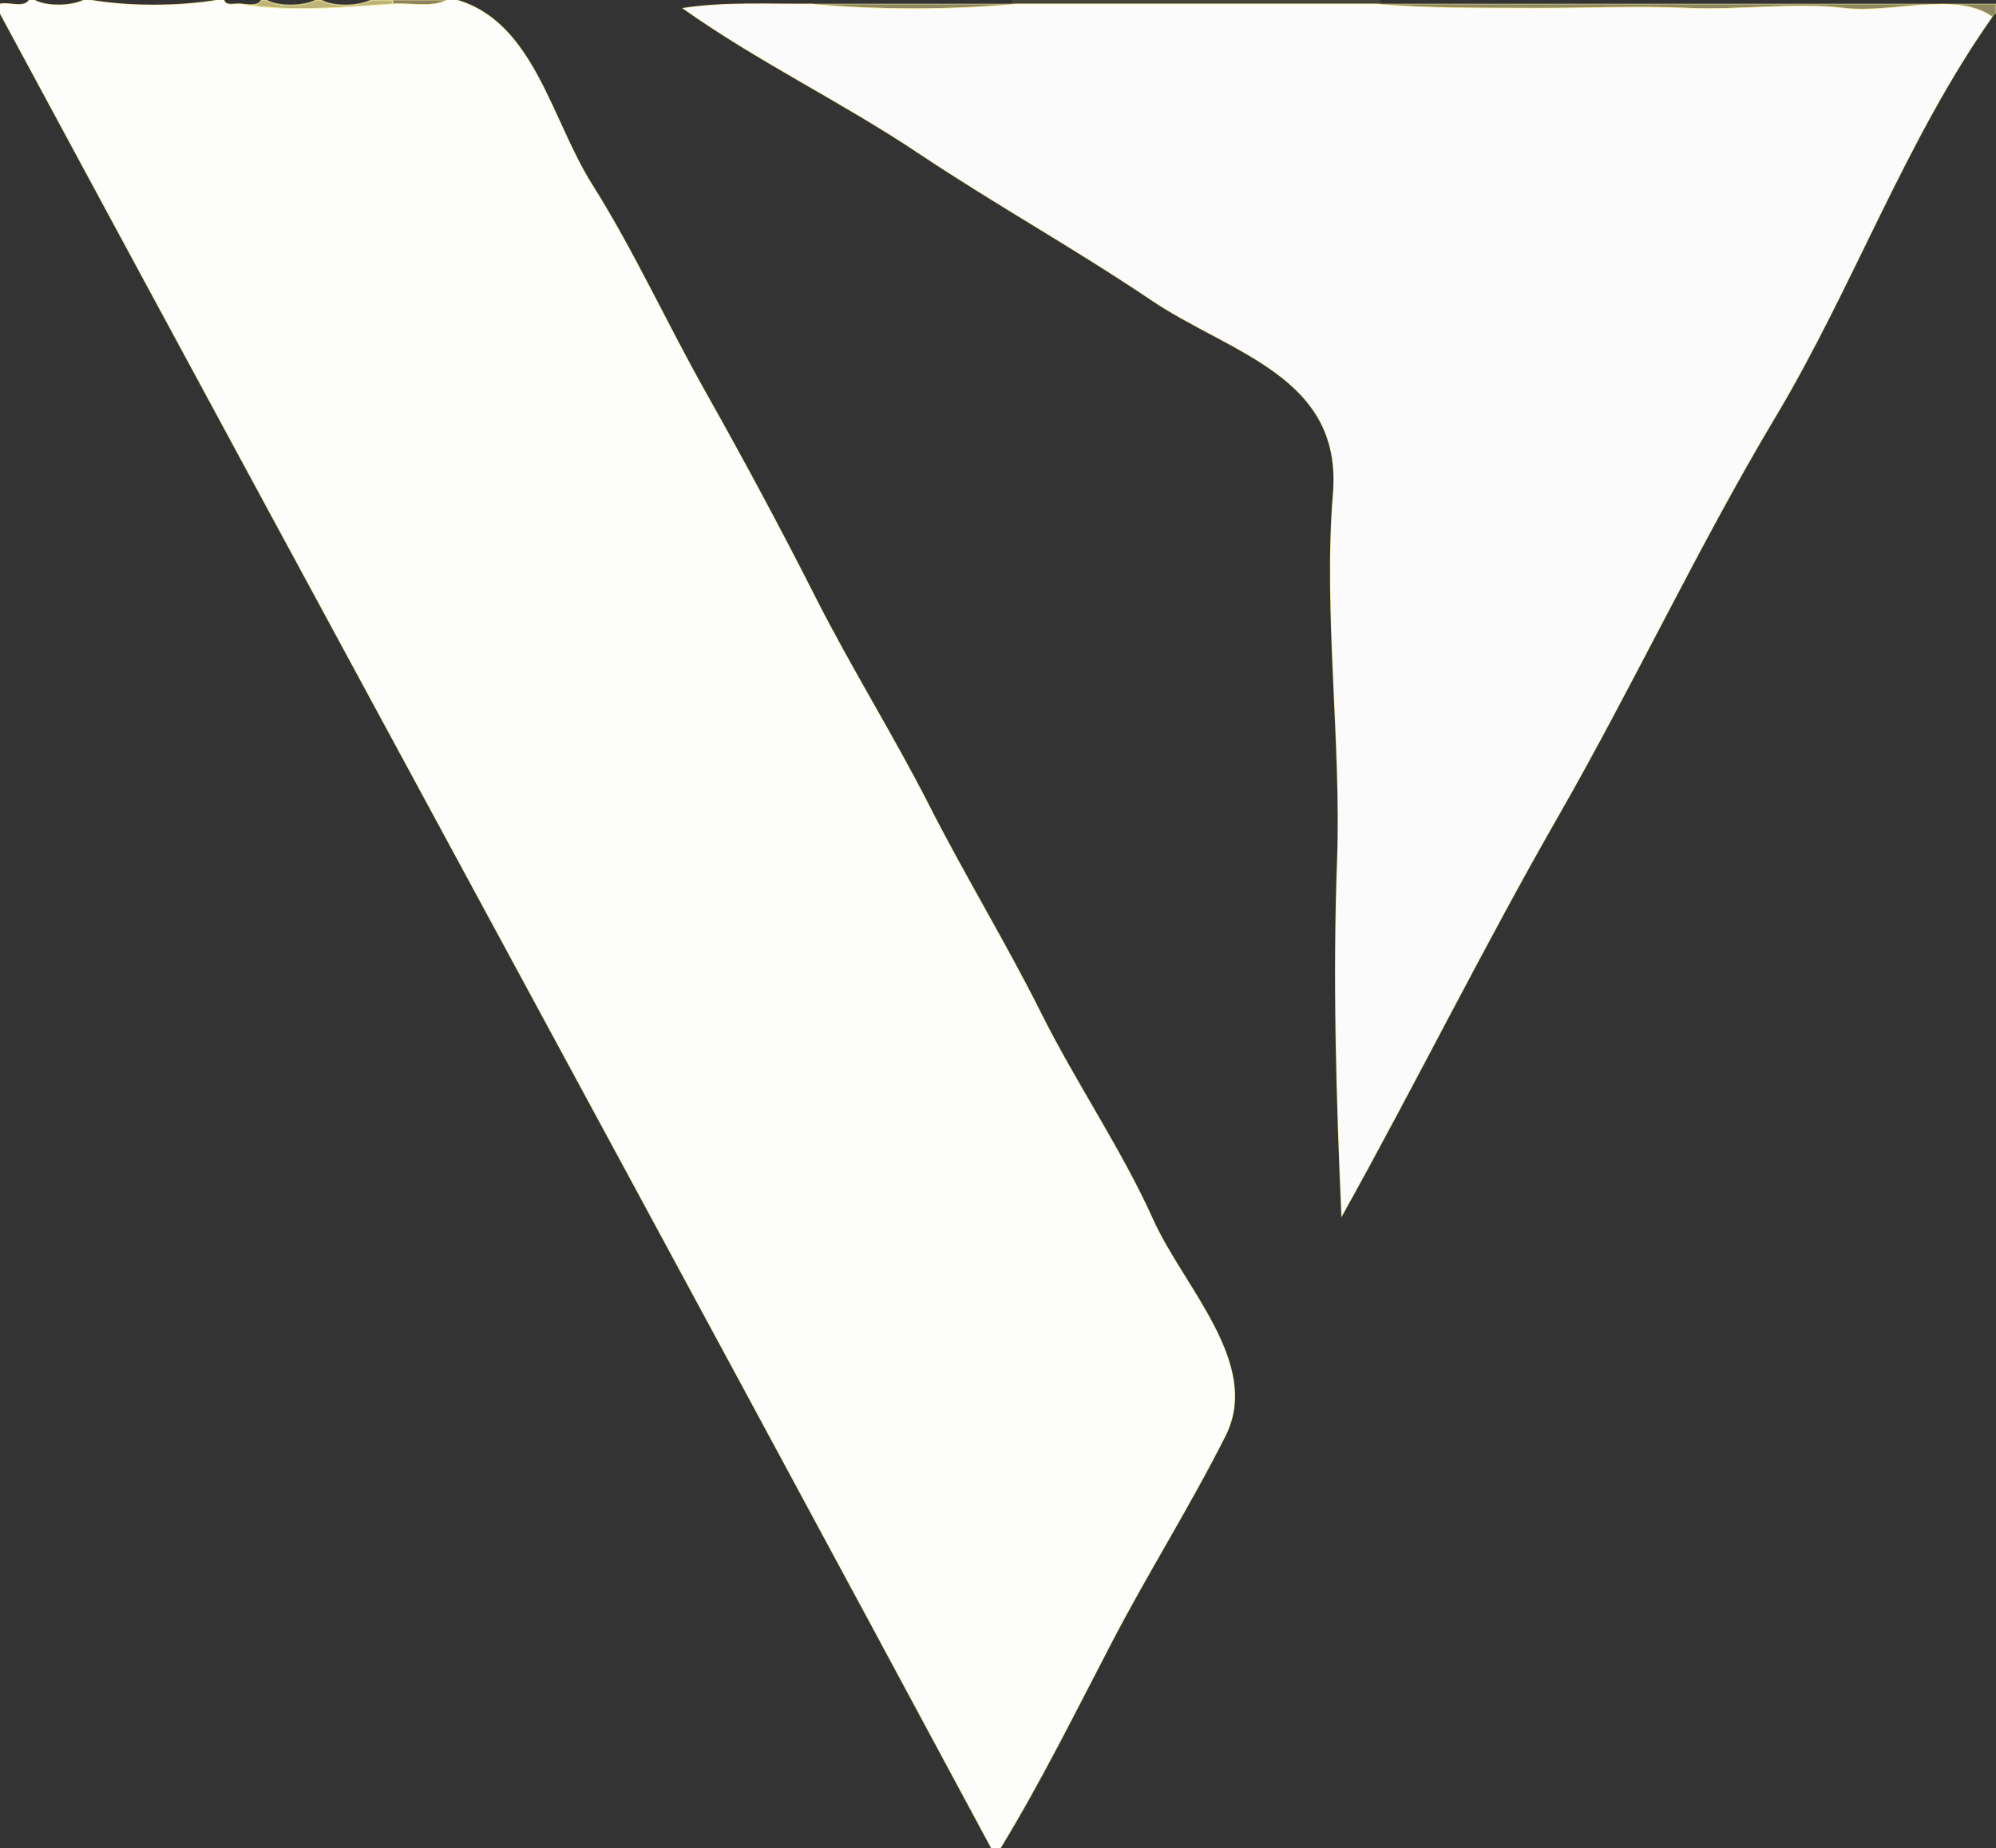 <?xml version="1.0" encoding="UTF-8" standalone="no"?>
<svg
   viewBox="0 0 473 438"
   width="473"
   height="438"
   version="1.1"
   id="svg32"
   sodipodi:docname="vantage.svg"
   inkscape:version="1.3.2 (091e20e, 2023-11-25)"
   xmlns:inkscape="http://www.inkscape.org/namespaces/inkscape"
   xmlns:sodipodi="http://sodipodi.sourceforge.net/DTD/sodipodi-0.dtd"
   xmlns="http://www.w3.org/2000/svg"
   xmlns:svg="http://www.w3.org/2000/svg">
  <rect x="0" y="0" width="473" height="438" fill="#333333" stroke="none"/>
  <defs
     id="defs32" />
  <sodipodi:namedview
     id="namedview32"
     pagecolor="#ffffff"
     bordercolor="#000000"
     borderopacity="0.25"
     inkscape:showpageshadow="2"
     inkscape:pageopacity="0.0"
     inkscape:pagecheckerboard="0"
     inkscape:deskcolor="#d1d1d1"
     inkscape:zoom="1.7251586"
     inkscape:cx="236.5"
     inkscape:cy="219.11029"
     inkscape:window-width="1392"
     inkscape:window-height="1027"
     inkscape:window-x="0"
     inkscape:window-y="25"
     inkscape:window-maximized="0"
     inkscape:current-layer="svg32" />
  <g
     fill="None"
     fill-opacity="0.0"
     stroke="#000000"
     stroke-opacity="0.00"
     stroke-width="0.3"
     id="g1">
    <path
       d=" M 0.00 1.00  C 2.19 0.48 5.62 2.14 7.00 0.00 L 0.00 0.00 L 0.00 1.00 Z"
       id="path1" />
  </g>
  <g
     fill="None"
     fill-opacity="0.0"
     stroke="#F8EC9B"
     stroke-opacity="0.99"
     stroke-width="0.3"
     id="g2">
    <path
       d=" M 0.00 1.00  L 0.00 3.00 C 78.10 147.89 157.09 292.97 235.00 438.00 L 237.00 438.00 C 246.77 421.93 254.60 406.02 263.31 389.31 C 272.01 372.59 281.69 357.37 290.30 340.30 C 298.92 323.24 280.35 305.15 273.08 288.92 C 265.80 272.70 254.83 256.60 246.69 240.31 C 238.56 224.01 228.43 207.35 220.08 190.92 C 211.73 174.50 201.57 158.25 193.23 141.77 C 184.89 125.29 176.10 108.96 167.08 92.92 C 158.05 76.89 149.98 59.22 140.23 43.77 C 130.48 28.32 126.43 5.18 108.00 0.00 L 106.00 0.00 C 102.56 1.99 97.20 0.71 93.00 1.00 C 81.40 1.79 68.18 2.99 57.00 1.00 C 55.71 0.77 53.51 1.72 53.00 0.00 L 52.00 0.00 C 42.74 1.65 30.19 1.68 21.00 0.00 L 20.00 0.00 C 17.06 1.57 10.87 1.71 8.00 0.00 L 7.00 0.00 C 5.62 2.14 2.19 0.48 0.00 1.00 Z"
       id="path2" />
  </g>
  <g
     fill="None"
     fill-opacity="0.0"
     stroke="#000000"
     stroke-opacity="0.00"
     stroke-width="0.3"
     id="g3">
    <path
       d=" M 20.00 0.00  L 8.00 0.00 C 10.87 1.71 17.06 1.57 20.00 0.00 Z"
       id="path3" />
  </g>
  <g
     fill="None"
     fill-opacity="0.0"
     stroke="#000000"
     stroke-opacity="0.00"
     stroke-width="0.3"
     id="g4">
    <path
       d=" M 52.00 0.00  L 21.00 0.00 C 30.19 1.68 42.74 1.65 52.00 0.00 Z"
       id="path4" />
  </g>
  <g
     fill="None"
     fill-opacity="0.0"
     stroke="#000000"
     stroke-opacity="0.00"
     stroke-width="0.3"
     id="g5">
    <path
       d=" M 57.00 1.00  C 58.56 1.04 61.23 1.64 62.00 0.00 L 53.00 0.00 C 53.51 1.72 55.71 0.77 57.00 1.00 Z"
       id="path5" />
  </g>
  <g
     fill="None"
     fill-opacity="0.0"
     stroke="#F8EB9A"
     stroke-opacity="0.70"
     stroke-width="0.3"
     id="g6">
    <path
       d=" M 57.00 1.00  C 68.18 2.99 81.40 1.79 93.00 1.00 C 93.06 0.99 93.00 0.00 93.00 0.00 L 88.00 0.00 C 85.06 1.57 78.87 1.71 76.00 0.00 L 75.00 0.00 C 72.06 1.57 65.87 1.71 63.00 0.00 L 62.00 0.00 C 61.23 1.64 58.56 1.04 57.00 1.00 Z"
       id="path6" />
  </g>
  <g
     fill="None"
     fill-opacity="0.0"
     stroke="#000000"
     stroke-opacity="0.00"
     stroke-width="0.3"
     id="g7">
    <path
       d=" M 75.00 0.00  L 63.00 0.00 C 65.87 1.71 72.06 1.57 75.00 0.00 Z"
       id="path7" />
  </g>
  <g
     fill="None"
     fill-opacity="0.0"
     stroke="#000000"
     stroke-opacity="0.00"
     stroke-width="0.3"
     id="g8">
    <path
       d=" M 88.00 0.00  L 76.00 0.00 C 78.87 1.71 85.06 1.57 88.00 0.00 Z"
       id="path8" />
  </g>
  <g
     fill="None"
     fill-opacity="0.0"
     stroke="#F7EB9A"
     stroke-opacity="0.44"
     stroke-width="0.3"
     id="g9">
    <path
       d=" M 93.00 1.00  C 97.20 0.71 102.56 1.99 106.00 0.00 L 93.00 0.00 C 93.00 0.00 93.06 0.99 93.00 1.00 Z"
       id="path9" />
  </g>
  <g
     fill="None"
     fill-opacity="0.0"
     stroke="#000000"
     stroke-opacity="0.00"
     stroke-width="0.3"
     id="g10">
    <path
       d=" M 237.00 438.00  L 473.00 438.00 L 473.00 3.00 C 472.67 3.17 472.21 3.70 472.00 4.00 C 451.43 33.19 439.02 68.04 420.69 98.69 C 402.37 129.35 387.04 162.19 369.25 193.25 C 351.45 224.30 335.37 256.82 318.00 288.00 C 316.78 260.32 315.94 232.01 316.98 203.98 C 318.01 175.94 313.69 144.89 316.00 117.00 C 318.31 89.11 291.63 83.69 272.92 71.08 C 254.21 58.48 236.20 48.56 217.75 36.25 C 199.31 23.93 179.90 14.67 162.00 2.00 C 171.69 0.51 181.95 1.09 192.00 1.00 C 208.00 1.00 224.00 1.00 240.00 1.00 C 239.75 0.75 240.00 0.00 240.00 0.00 L 108.00 0.00 C 126.43 5.18 130.48 28.32 140.23 43.77 C 149.98 59.22 158.05 76.89 167.08 92.92 C 176.10 108.96 184.89 125.29 193.23 141.77 C 201.57 158.25 211.73 174.50 220.08 190.92 C 228.43 207.35 238.56 224.01 246.69 240.31 C 254.83 256.60 265.80 272.70 273.08 288.92 C 280.35 305.15 298.92 323.24 290.30 340.30 C 281.69 357.37 272.01 372.59 263.31 389.31 C 254.60 406.02 246.77 421.93 237.00 438.00 Z"
       id="path10" />
  </g>
  <g
     fill="None"
     fill-opacity="0.0"
     stroke="#F9ED9A"
     stroke-opacity="0.07"
     stroke-width="0.3"
     id="g11">
    <path
       d=" M 240.00 1.00  C 240.50 1.00 241.00 1.00 241.00 1.00 C 269.33 1.00 297.67 1.00 326.00 1.00 C 326.50 1.00 327.00 1.00 327.00 1.00 C 327.25 0.75 327.00 0.00 327.00 0.00 L 240.00 0.00 C 240.00 0.00 239.75 0.75 240.00 1.00 Z"
       id="path11" />
  </g>
  <g
     fill="None"
     fill-opacity="0.0"
     stroke="#000000"
     stroke-opacity="0.00"
     stroke-width="0.3"
     id="g12">
    <path
       d=" M 327.00 1.00  C 375.67 1.00 424.33 1.00 473.00 1.00 L 473.00 0.00 L 327.00 0.00 C 327.00 0.00 327.25 0.75 327.00 1.00 Z"
       id="path12" />
  </g>
  <g
     fill="None"
     fill-opacity="0.0"
     stroke="#F8EC9B"
     stroke-opacity="0.98"
     stroke-width="0.3"
     id="g13">
    <path
       d=" M 472.00 4.00  C 463.38 -2.07 448.27 3.38 437.00 2.00 C 425.73 0.62 411.83 2.54 400.00 2.00 C 388.17 1.46 375.07 2.06 363.00 2.00 C 350.93 1.94 337.34 2.10 326.00 1.00 C 297.67 1.00 269.33 1.00 241.00 1.00 C 225.62 2.49 207.31 2.48 192.00 1.00 C 181.95 1.09 171.69 0.51 162.00 2.00 C 179.90 14.67 199.31 23.93 217.75 36.25 C 236.20 48.56 254.21 58.48 272.92 71.08 C 291.63 83.69 318.31 89.11 316.00 117.00 C 313.69 144.89 318.01 175.94 316.98 203.98 C 315.94 232.01 316.78 260.32 318.00 288.00 C 335.37 256.82 351.45 224.30 369.25 193.25 C 387.04 162.19 402.37 129.35 420.69 98.69 C 439.02 68.04 451.43 33.19 472.00 4.00 Z"
       id="path13" />
  </g>
  <g
     fill="None"
     fill-opacity="0.0"
     stroke="#F8EB9A"
     stroke-opacity="0.46"
     stroke-width="0.3"
     id="g14">
    <path
       d=" M 241.00 1.00  C 241.00 1.00 240.50 1.00 240.00 1.00 C 224.00 1.00 208.00 1.00 192.00 1.00 C 207.31 2.48 225.62 2.49 241.00 1.00 Z"
       id="path14" />
  </g>
  <g
     fill="None"
     fill-opacity="0.0"
     stroke="#F7EB9A"
     stroke-opacity="0.46"
     stroke-width="0.3"
     id="g15">
    <path
       d=" M 472.00 4.00  C 472.21 3.70 472.67 3.17 473.00 3.00 L 473.00 1.00 C 424.33 1.00 375.67 1.00 327.00 1.00 C 327.00 1.00 326.50 1.00 326.00 1.00 C 337.34 2.10 350.93 1.94 363.00 2.00 C 375.07 2.06 388.17 1.46 400.00 2.00 C 411.83 2.54 425.73 0.62 437.00 2.00 C 448.27 3.38 463.38 -2.07 472.00 4.00 Z"
       id="path15" />
  </g>
  <g
     fill="None"
     fill-opacity="0.0"
     stroke="#000000"
     stroke-opacity="0.00"
     stroke-width="0.3"
     id="g16">
    <path
       d=" M 0.00 438.00  L 235.00 438.00 C 157.09 292.97 78.10 147.89 0.00 3.00 L 0.00 438.00 Z"
       id="path16" />
  </g>
  <g
     fill="#000000"
     fill-opacity="0.00"
     stroke="None"
     id="g17">
    <path
       d=" M 0.00 1.00  C 2.19 0.48 5.62 2.14 7.00 0.00 L 0.00 0.00 L 0.00 1.00 Z"
       id="path17" />
  </g>
  <g
     fill="#F8EC9B"
     fill-opacity="0.99"
     stroke="None"
     id="g18"
     style="fill:#fffffd;fill-opacity:0.99">
    <path
       d=" M 0.00 1.00  L 0.00 3.00 C 78.10 147.89 157.09 292.97 235.00 438.00 L 237.00 438.00 C 246.77 421.93 254.60 406.02 263.31 389.31 C 272.01 372.59 281.69 357.37 290.30 340.30 C 298.92 323.24 280.35 305.15 273.08 288.92 C 265.80 272.70 254.83 256.60 246.69 240.31 C 238.56 224.01 228.43 207.35 220.08 190.92 C 211.73 174.50 201.57 158.25 193.23 141.77 C 184.89 125.29 176.10 108.96 167.08 92.92 C 158.05 76.89 149.98 59.22 140.23 43.77 C 130.48 28.32 126.43 5.18 108.00 0.00 L 106.00 0.00 C 102.56 1.99 97.20 0.71 93.00 1.00 C 81.40 1.79 68.18 2.99 57.00 1.00 C 55.71 0.77 53.51 1.72 53.00 0.00 L 52.00 0.00 C 42.74 1.65 30.19 1.68 21.00 0.00 L 20.00 0.00 C 17.06 1.57 10.87 1.71 8.00 0.00 L 7.00 0.00 C 5.62 2.14 2.19 0.48 0.00 1.00 Z"
       id="path18"
       style="fill:#fffffd;fill-opacity:0.99" />
  </g>
  <g
     fill="#000000"
     fill-opacity="0.00"
     stroke="None"
     id="g19">
    <path
       d=" M 20.00 0.00  L 8.00 0.00 C 10.87 1.71 17.06 1.57 20.00 0.00 Z"
       id="path19" />
  </g>
  <g
     fill="#000000"
     fill-opacity="0.00"
     stroke="None"
     id="g20">
    <path
       d=" M 52.00 0.00  L 21.00 0.00 C 30.19 1.68 42.74 1.65 52.00 0.00 Z"
       id="path20" />
  </g>
  <g
     fill="#000000"
     fill-opacity="0.00"
     stroke="None"
     id="g21">
    <path
       d=" M 57.00 1.00  C 58.56 1.04 61.23 1.64 62.00 0.00 L 53.00 0.00 C 53.51 1.72 55.71 0.77 57.00 1.00 Z"
       id="path21" />
  </g>
  <g
     fill="#F8EB9A"
     fill-opacity="0.70"
     stroke="None"
     id="g22">
    <path
       d=" M 57.00 1.00  C 68.18 2.99 81.40 1.79 93.00 1.00 C 93.06 0.99 93.00 0.00 93.00 0.00 L 88.00 0.00 C 85.06 1.57 78.87 1.71 76.00 0.00 L 75.00 0.00 C 72.06 1.57 65.87 1.71 63.00 0.00 L 62.00 0.00 C 61.23 1.64 58.56 1.04 57.00 1.00 Z"
       id="path22" />
  </g>
  <g
     fill="#000000"
     fill-opacity="0.00"
     stroke="None"
     id="g23">
    <path
       d=" M 75.00 0.00  L 63.00 0.00 C 65.87 1.71 72.06 1.57 75.00 0.00 Z"
       id="path23" />
  </g>
  <g
     fill="#000000"
     fill-opacity="0.00"
     stroke="None"
     id="g24">
    <path
       d=" M 88.00 0.00  L 76.00 0.00 C 78.87 1.71 85.06 1.57 88.00 0.00 Z"
       id="path24" />
  </g>
  <g
     fill="#F7EB9A"
     fill-opacity="0.44"
     stroke="None"
     id="g25">
    <path
       d=" M 93.00 1.00  C 97.20 0.71 102.56 1.99 106.00 0.00 L 93.00 0.00 C 93.00 0.00 93.06 0.99 93.00 1.00 Z"
       id="path25" />
  </g>
  <g
     fill="#000000"
     fill-opacity="0.00"
     stroke="None"
     id="g26">
    <path
       d=" M 237.00 438.00  L 473.00 438.00 L 473.00 3.00 C 472.67 3.17 472.21 3.70 472.00 4.00 C 451.43 33.19 439.02 68.04 420.69 98.69 C 402.37 129.35 387.04 162.19 369.25 193.25 C 351.45 224.30 335.37 256.82 318.00 288.00 C 316.78 260.32 315.94 232.01 316.98 203.98 C 318.01 175.94 313.69 144.89 316.00 117.00 C 318.31 89.11 291.63 83.69 272.92 71.08 C 254.21 58.48 236.20 48.56 217.75 36.25 C 199.31 23.93 179.90 14.67 162.00 2.00 C 171.69 0.51 181.95 1.09 192.00 1.00 C 208.00 1.00 224.00 1.00 240.00 1.00 C 239.75 0.75 240.00 0.00 240.00 0.00 L 108.00 0.00 C 126.43 5.18 130.48 28.32 140.23 43.77 C 149.98 59.22 158.05 76.89 167.08 92.92 C 176.10 108.96 184.89 125.29 193.23 141.77 C 201.57 158.25 211.73 174.50 220.08 190.92 C 228.43 207.35 238.56 224.01 246.69 240.31 C 254.83 256.60 265.80 272.70 273.08 288.92 C 280.35 305.15 298.92 323.24 290.30 340.30 C 281.69 357.37 272.01 372.59 263.31 389.31 C 254.60 406.02 246.77 421.93 237.00 438.00 Z"
       id="path26" />
  </g>
  <g
     fill="#F9ED9A"
     fill-opacity="0.07"
     stroke="None"
     id="g27">
    <path
       d=" M 240.00 1.00  C 240.50 1.00 241.00 1.00 241.00 1.00 C 269.33 1.00 297.67 1.00 326.00 1.00 C 326.50 1.00 327.00 1.00 327.00 1.00 C 327.25 0.75 327.00 0.00 327.00 0.00 L 240.00 0.00 C 240.00 0.00 239.75 0.75 240.00 1.00 Z"
       id="path27" />
  </g>
  <g
     fill="#000000"
     fill-opacity="0.00"
     stroke="None"
     id="g28">
    <path
       d=" M 327.00 1.00  C 375.67 1.00 424.33 1.00 473.00 1.00 L 473.00 0.00 L 327.00 0.00 C 327.00 0.00 327.25 0.75 327.00 1.00 Z"
       id="path28" />
  </g>
  <g
     fill="#F8EC9B"
     fill-opacity="0.98"
     stroke="None"
     id="g29"
     style="fill:#ffffff;fill-opacity:0.98">
    <path
       d=" M 472.00 4.00  C 463.38 -2.07 448.27 3.38 437.00 2.00 C 425.73 0.62 411.83 2.54 400.00 2.00 C 388.17 1.46 375.07 2.06 363.00 2.00 C 350.93 1.94 337.34 2.10 326.00 1.00 C 297.67 1.00 269.33 1.00 241.00 1.00 C 225.62 2.49 207.31 2.48 192.00 1.00 C 181.95 1.09 171.69 0.51 162.00 2.00 C 179.90 14.67 199.31 23.93 217.75 36.25 C 236.20 48.56 254.21 58.48 272.92 71.08 C 291.63 83.69 318.31 89.11 316.00 117.00 C 313.69 144.89 318.01 175.94 316.98 203.98 C 315.94 232.01 316.78 260.32 318.00 288.00 C 335.37 256.82 351.45 224.30 369.25 193.25 C 387.04 162.19 402.37 129.35 420.69 98.69 C 439.02 68.04 451.43 33.19 472.00 4.00 Z"
       id="path29"
       style="fill:#ffffff;fill-opacity:0.98" />
  </g>
  <g
     fill="#F8EB9A"
     fill-opacity="0.46"
     stroke="None"
     id="g30">
    <path
       d=" M 241.00 1.00  C 241.00 1.00 240.50 1.00 240.00 1.00 C 224.00 1.00 208.00 1.00 192.00 1.00 C 207.31 2.48 225.62 2.49 241.00 1.00 Z"
       id="path30" />
  </g>
  <g
     fill="#F7EB9A"
     fill-opacity="0.46"
     stroke="None"
     id="g31">
    <path
       d=" M 472.00 4.00  C 472.21 3.70 472.67 3.17 473.00 3.00 L 473.00 1.00 C 424.33 1.00 375.67 1.00 327.00 1.00 C 327.00 1.00 326.50 1.00 326.00 1.00 C 337.34 2.10 350.93 1.94 363.00 2.00 C 375.07 2.06 388.17 1.46 400.00 2.00 C 411.83 2.54 425.73 0.62 437.00 2.00 C 448.27 3.38 463.38 -2.07 472.00 4.00 Z"
       id="path31" />
  </g>
  <g
     fill="#000000"
     fill-opacity="0.00"
     stroke="None"
     id="g32">
    <path
       d=" M 0.00 438.00  L 235.00 438.00 C 157.09 292.97 78.10 147.89 0.00 3.00 L 0.00 438.00 Z"
       id="path32" />
  </g>
</svg>
